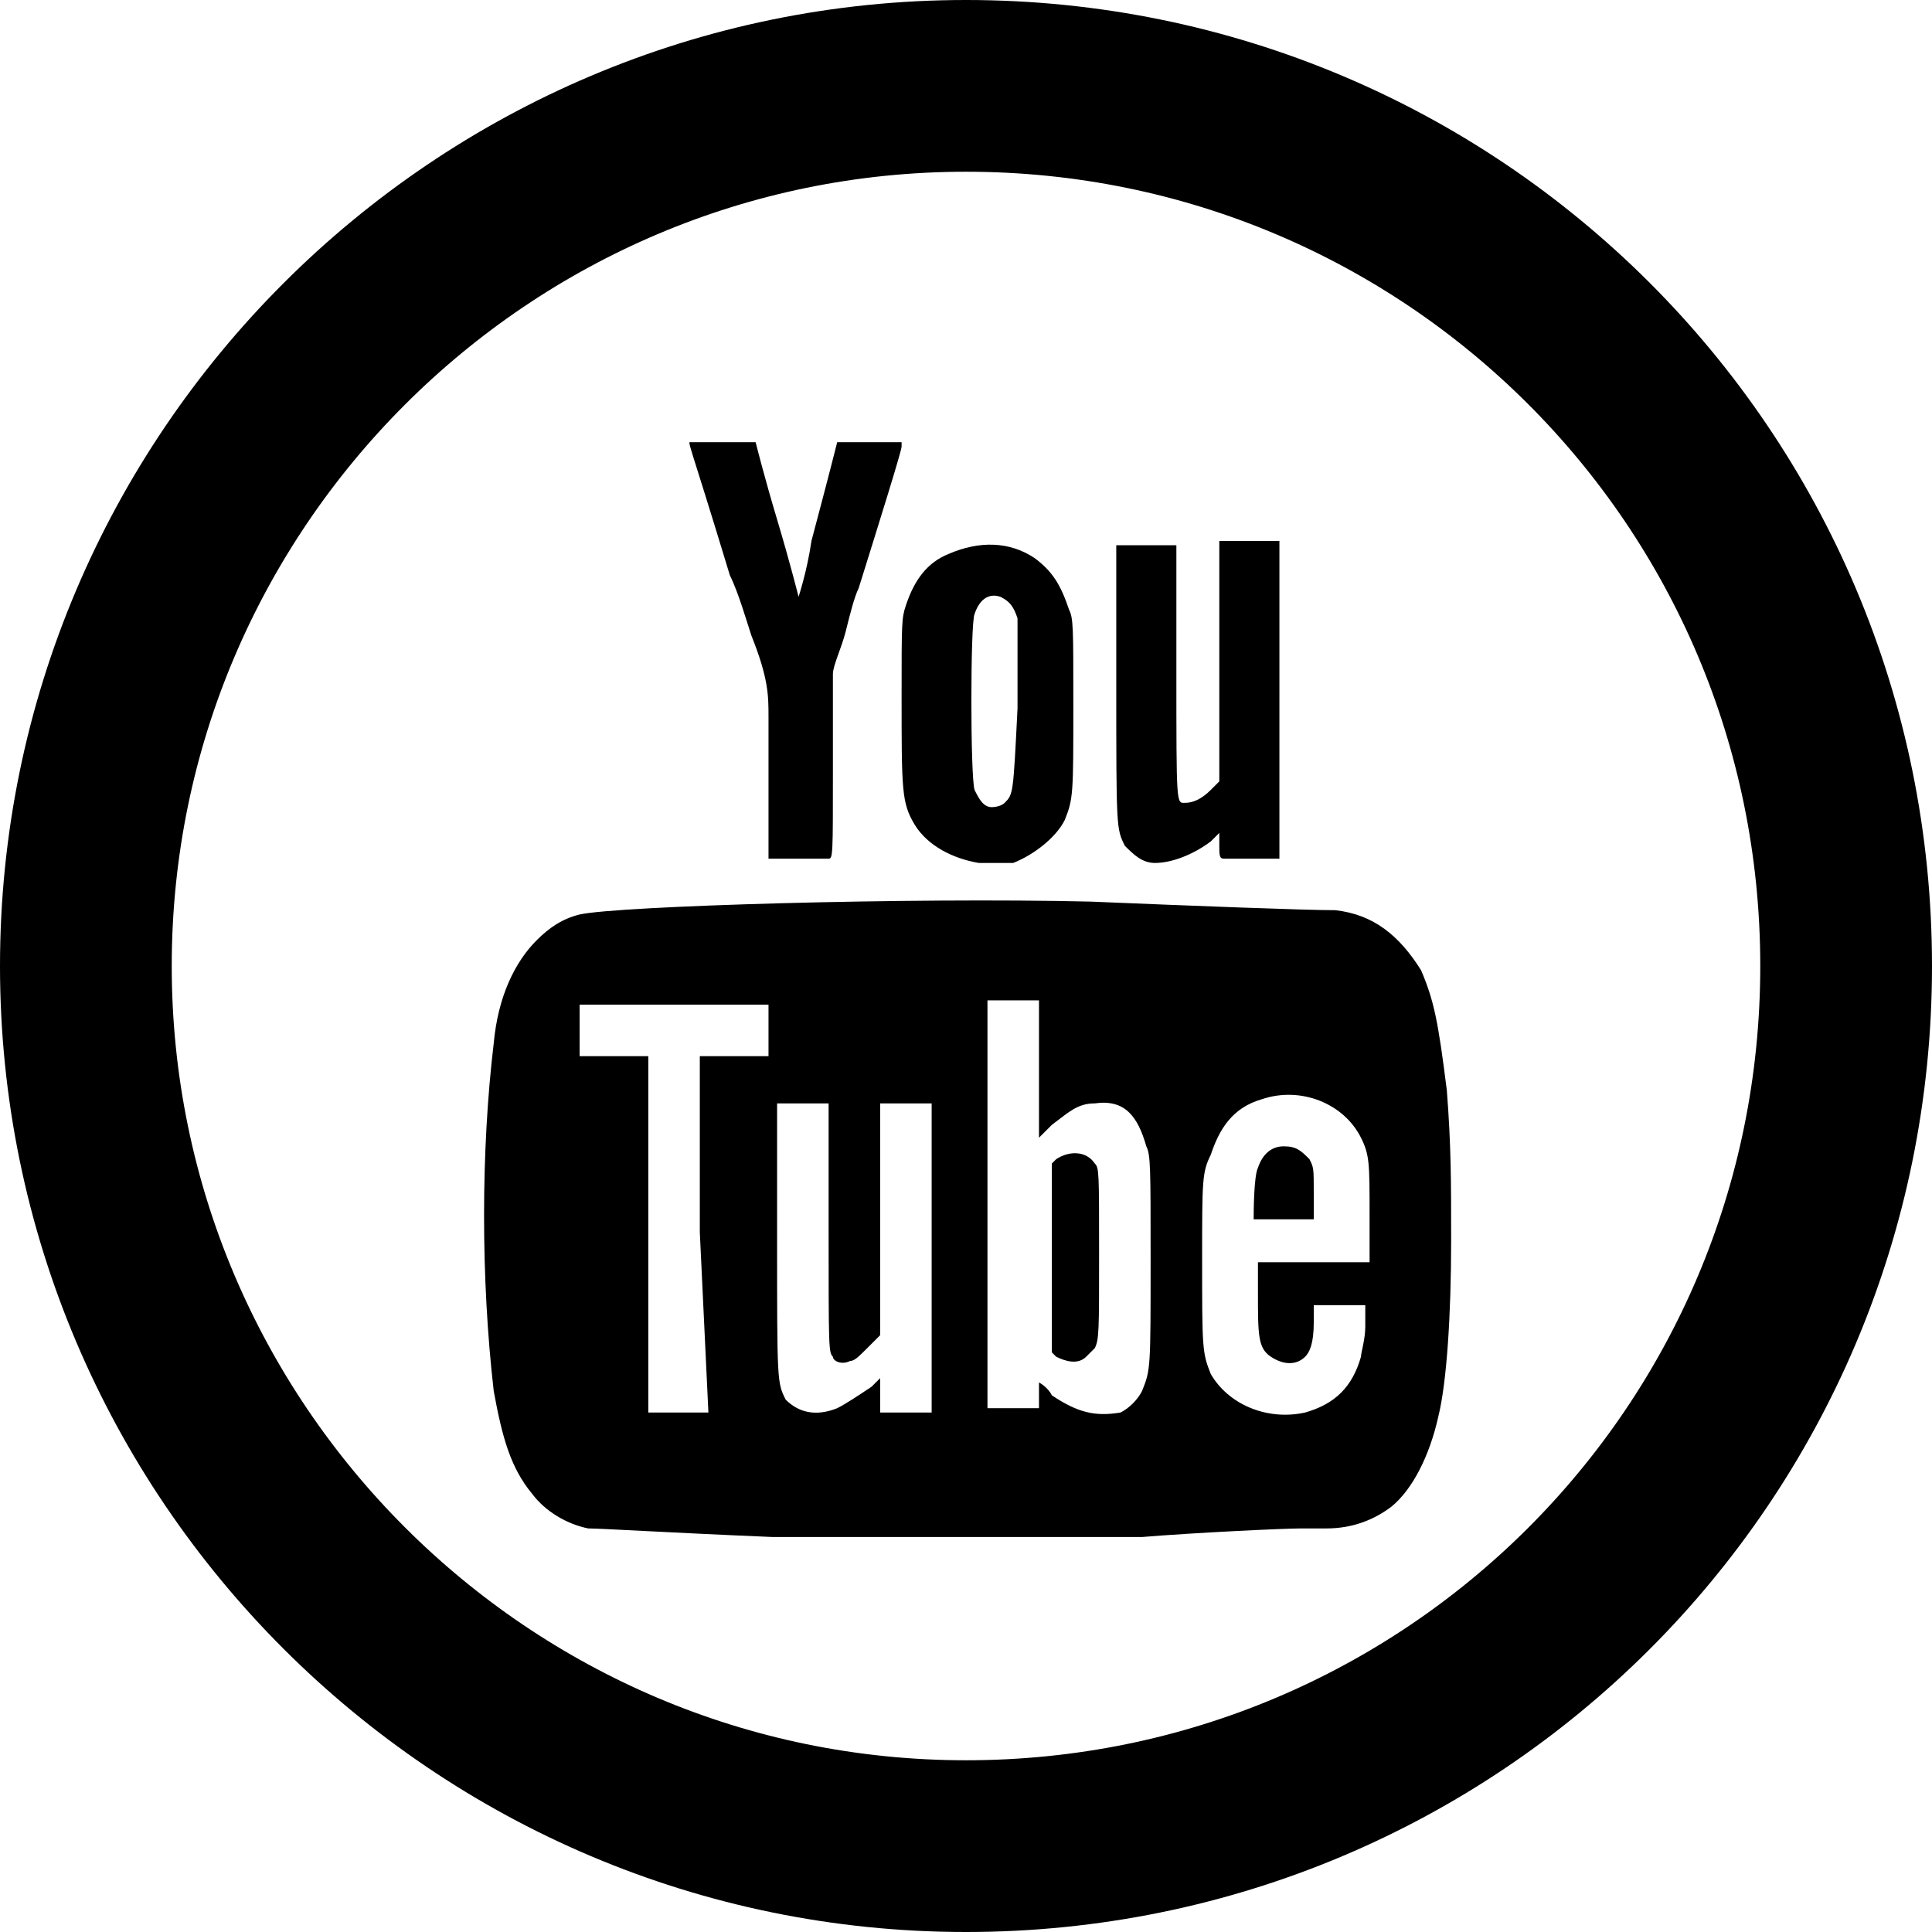 <?xml version="1.0" encoding="utf-8"?>
<!-- Generator: Adobe Illustrator 19.0.0, SVG Export Plug-In . SVG Version: 6.00 Build 0)  -->
<svg version="1.1" id="Слой_1" xmlns="http://www.w3.org/2000/svg" xmlns:xlink="http://www.w3.org/1999/xlink" x="0px" y="0px"
	 viewBox="0 0 45 45" style="enable-background:new 0 0 45 45;" xml:space="preserve">
<style type="text/css">
	.st0{clip-path:url(#XMLID_15_);fill:none;stroke:#000000;stroke-width:8;stroke-miterlimit:10;}
	.st1{clip-path:url(#XMLID_16_);}
</style>
<g id="XMLID_40_">
	<defs>
		<path id="XMLID_45_" d="M22.5,45C34.9,45,45,35,45,22.5S34.9,0,22.5,0C10.1,0,0,10.1,0,22.5S10.1,45,22.5,45L22.5,45z M22.5,45"/>
	</defs>
	<clipPath id="XMLID_15_">
		<use xlink:href="#XMLID_45_"  style="overflow:visible;"/>
	</clipPath>
	<path id="XMLID_42_" class="st0" d="M22.5,45C34.9,45,45,35,45,22.5S34.9,0,22.5,0C10.1,0,0,10.1,0,22.5S10.1,45,22.5,45L22.5,45z
		 M22.5,45"/>
</g>
<g id="XMLID_23_">
	<defs>
		<path id="XMLID_26_" d="M16.3,28.7l0-4.1l0.8,0l0.8,0l0-0.6l0-0.6l-2.2,0l-2.2,0v0.6v0.6l0.8,0l0.8,0l0,4.1c0,2.3,0,4.1,0,4.2
			c0,0,0.2,0,0.7,0l0.7,0L16.3,28.7L16.3,28.7z M29.2,28.4c0-0.1,0-1,0.1-1.2c0.1-0.3,0.3-0.5,0.6-0.5c0.3,0,0.4,0.1,0.6,0.3
			c0.1,0.2,0.1,0.2,0.1,0.8l0,0.6h-0.7C29.3,28.4,29.2,28.4,29.2,28.4L29.2,28.4L29.2,28.4z M30.4,32.9c0.7-0.2,1.1-0.6,1.3-1.3
			c0-0.1,0.1-0.4,0.1-0.7l0-0.5h-0.6h-0.6l0,0.4c0,0.5-0.1,0.7-0.2,0.8c-0.2,0.2-0.5,0.2-0.8,0c-0.3-0.2-0.3-0.5-0.3-1.5l0-0.7
			l1.3,0l1.3,0l0-1.1c0-1.2,0-1.4-0.2-1.8c-0.4-0.8-1.4-1.2-2.3-0.9c-0.7,0.2-1,0.7-1.2,1.3C28,27.3,28,27.5,28,29.3
			c0,2.1,0,2.2,0.2,2.7C28.6,32.7,29.5,33.1,30.4,32.9L30.4,32.9L30.4,32.9z M25.3,31.6c0.1-0.1,0.1-0.1,0.2-0.2
			c0.1-0.2,0.1-0.4,0.1-2.2c0-1.9,0-2-0.1-2.1c-0.2-0.3-0.6-0.3-0.9-0.1l-0.1,0.1v2.2v2.2l0.1,0.1C24.8,31.7,25.1,31.8,25.3,31.6
			L25.3,31.6L25.3,31.6z M26.1,32.9c0.2-0.1,0.4-0.3,0.5-0.5c0.2-0.5,0.2-0.5,0.2-3.1c0-2.1,0-2.4-0.1-2.6c-0.2-0.7-0.5-1.1-1.2-1
			c-0.4,0-0.6,0.2-1,0.5c-0.1,0.1-0.3,0.3-0.3,0.3c0,0,0-0.7,0-1.6v-1.6h-0.6h-0.6V28v4.8h0.6h0.6v-0.3c0-0.2,0-0.3,0-0.3
			c0,0,0.2,0.1,0.3,0.3C25.1,32.9,25.5,33,26.1,32.9L26.1,32.9L26.1,32.9z M19.5,32.8c0.2-0.1,0.5-0.3,0.8-0.5
			c0.1-0.1,0.2-0.2,0.2-0.2c0,0,0,0.1,0,0.4v0.4h0.6h0.6v-3.6v-3.6h-0.6h-0.6v2.7v2.7l-0.3,0.3c-0.2,0.2-0.3,0.3-0.4,0.3
			c-0.2,0.1-0.4,0-0.4-0.1c-0.1-0.1-0.1-0.2-0.1-3l0-2.9h-0.6h-0.6v3.1c0,3.4,0,3.4,0.2,3.8C18.6,32.9,19,33,19.5,32.8L19.5,32.8
			L19.5,32.8z M20.1,35.8c-0.8,0-1.7,0-2.1,0c-2.4-0.1-4-0.2-4.3-0.2c-0.5-0.1-1-0.4-1.3-0.8c-0.5-0.6-0.7-1.3-0.9-2.4
			c-0.3-2.6-0.3-5.6,0-8.1c0.1-1.1,0.5-1.9,1-2.4c0.3-0.3,0.6-0.5,1-0.6c0.9-0.2,7.7-0.4,11.9-0.3c2.4,0.1,5,0.2,5.7,0.2
			c0.9,0.1,1.5,0.6,2,1.4c0.3,0.7,0.4,1.2,0.6,2.8c0.1,1.3,0.1,2.1,0.1,3.5c0,1.7-0.1,3.3-0.3,4.1c-0.2,0.9-0.6,1.7-1.1,2.1
			c-0.4,0.3-0.9,0.5-1.5,0.5c-0.2,0-0.5,0-0.6,0c-0.4,0-2.5,0.1-3.7,0.2C24.8,35.8,21.7,35.8,20.1,35.8L20.1,35.8z M17.9,20
			c0,0,0-2.9,0-3.3c0-0.5,0-0.9-0.4-1.9c-0.1-0.3-0.3-1-0.5-1.4c-1-3.3-1-3.1-0.9-3.1c0.7,0,1.5,0,1.5,0c0,0,0.2,0.8,0.5,1.8
			c0.3,1,0.5,1.8,0.5,1.8c0,0,0.2-0.6,0.3-1.3c0.4-1.5,0.6-2.3,0.6-2.3c0,0,0.2,0,0.8,0l0.7,0l0,0.1c0,0.1-0.5,1.7-1,3.3
			c-0.1,0.2-0.2,0.6-0.3,1c-0.1,0.4-0.3,0.8-0.3,1L19.4,16v2c0,1.9,0,2-0.1,2C19.2,20,17.9,20,17.9,20L17.9,20z M26.9,20.1
			c-0.3,0-0.5-0.2-0.7-0.4C26,19.3,26,19.3,26,15.9v-3.2h0.7h0.7l0,2.9c0,3.2,0,3.1,0.2,3.1c0.2,0,0.4-0.1,0.6-0.3l0.2-0.2l0-2.8
			l0-2.8l0.7,0l0.7,0v3.6V20l-0.1,0c-0.1,0-1.2,0-1.2,0c-0.1,0-0.1-0.1-0.1-0.3v-0.3l-0.2,0.2C27.8,19.9,27.3,20.1,26.9,20.1
			L26.9,20.1L26.9,20.1z M23.4,18.7c0.2-0.2,0.2-0.2,0.3-2.2c0-1.6,0-1.9,0-2.1c-0.1-0.3-0.2-0.4-0.4-0.5c-0.3-0.1-0.5,0.1-0.6,0.4
			c-0.1,0.2-0.1,3.8,0,4.1c0.1,0.2,0.2,0.4,0.4,0.4C23.1,18.8,23.3,18.8,23.4,18.7L23.4,18.7L23.4,18.7z M22.8,20.1
			c-0.6-0.1-1.2-0.4-1.5-0.9c-0.3-0.5-0.3-0.8-0.3-3c0-1.7,0-1.8,0.1-2.1c0.2-0.6,0.5-1,1-1.2c0.7-0.3,1.4-0.3,2,0.1
			c0.4,0.3,0.6,0.6,0.8,1.2c0.1,0.2,0.1,0.4,0.1,2.2c0,2.1,0,2.2-0.2,2.7c-0.2,0.4-0.7,0.8-1.2,1C23.4,20.1,23,20.1,22.8,20.1
			L22.8,20.1L22.8,20.1z M22.8,20.1"/>
	</defs>
	<clipPath id="XMLID_16_">
		<use xlink:href="#XMLID_26_"  style="overflow:visible;"/>
	</clipPath>
	<rect id="XMLID_2_" x="6.1" y="5.1" class="st1" width="32.7" height="35.8"/>
</g>
</svg>
